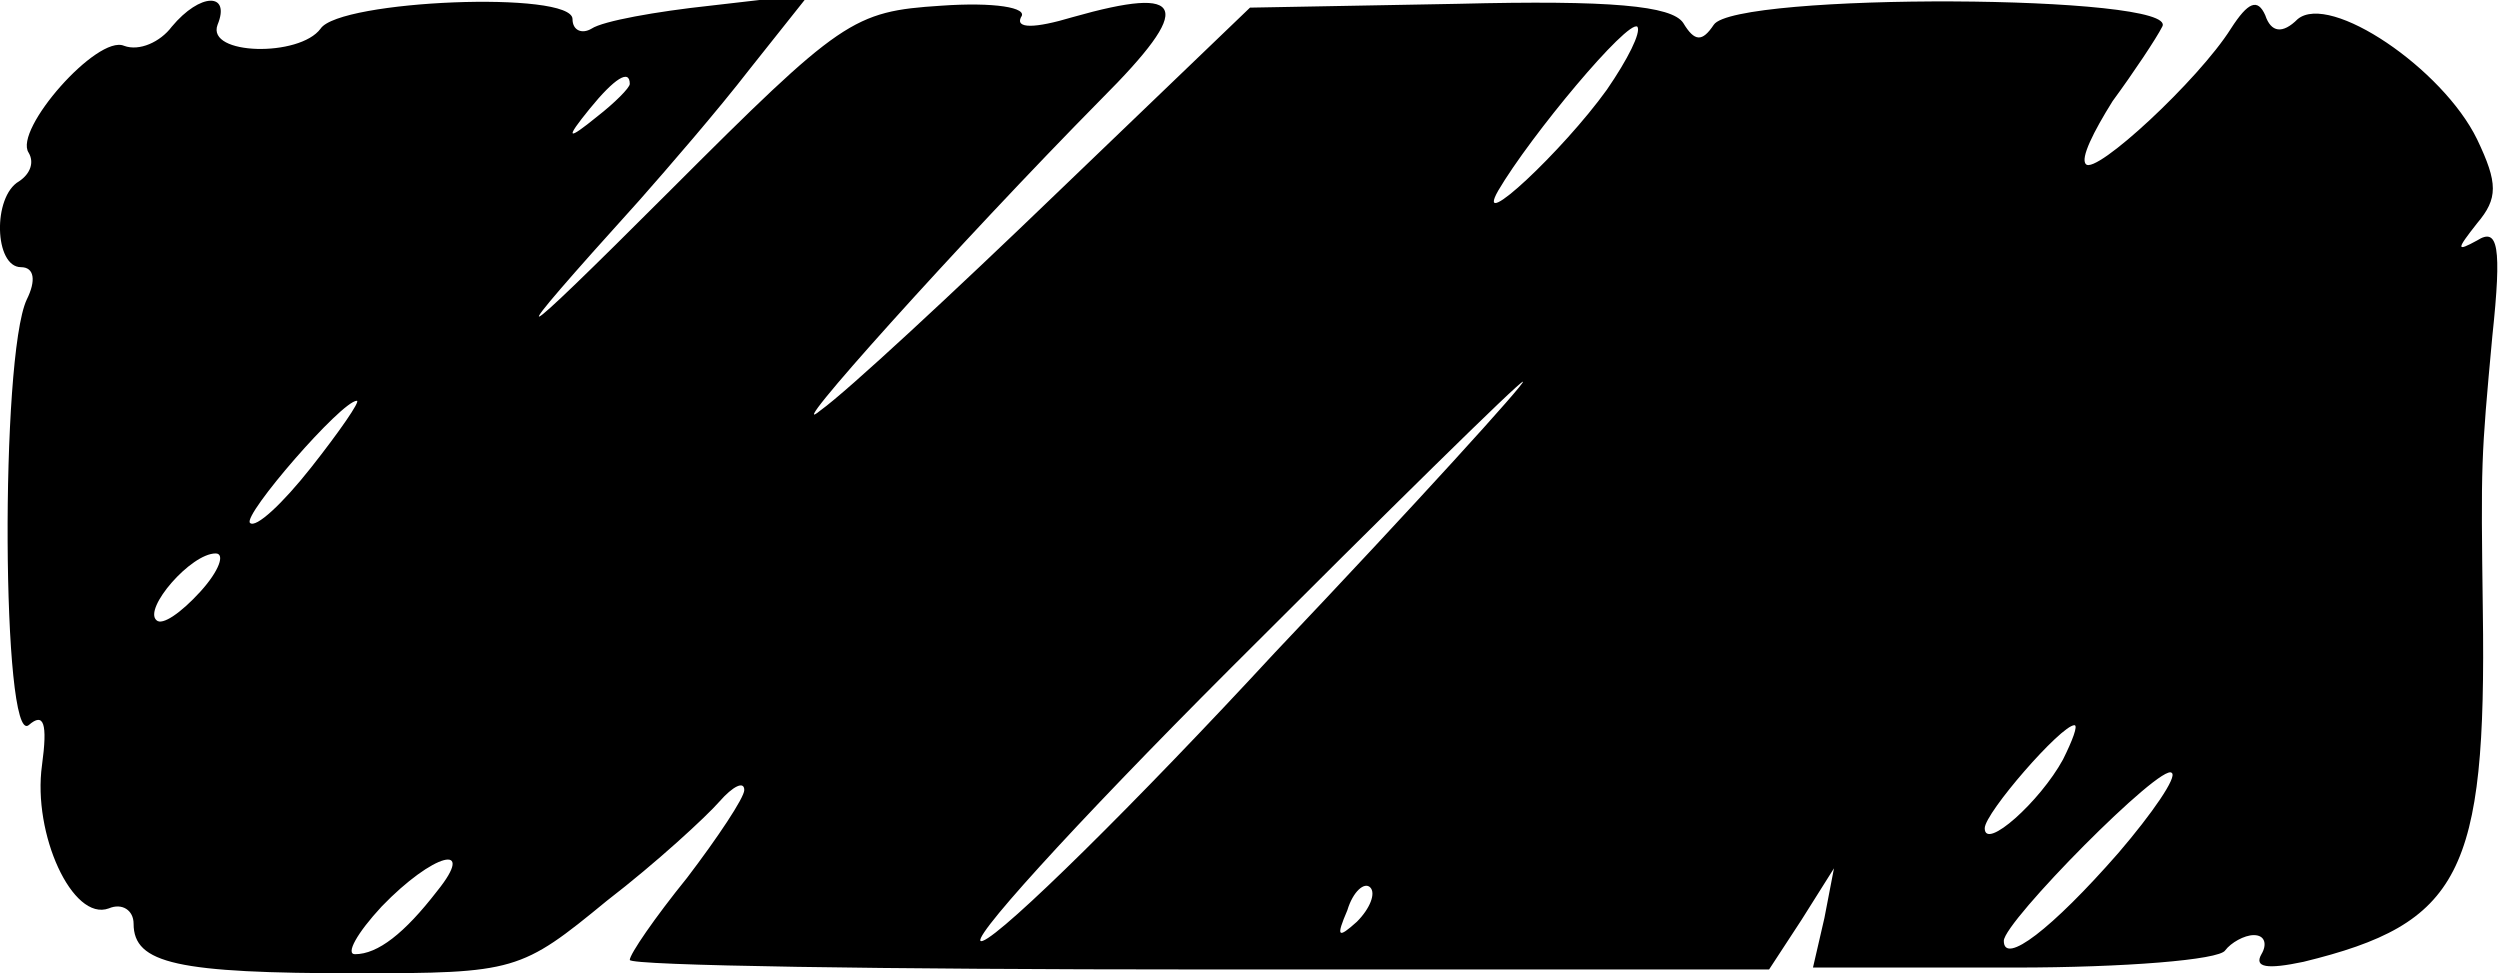 <?xml version="1.0" standalone="no"?>
<!DOCTYPE svg PUBLIC "-//W3C//DTD SVG 20010904//EN"
 "http://www.w3.org/TR/2001/REC-SVG-20010904/DTD/svg10.dtd">
<svg version="1.0" xmlns="http://www.w3.org/2000/svg"
 width="131pt" height="51pt" viewBox="0 0 131 51"
 preserveAspectRatio="xMidYMid meet">

<g transform="translate(0,51) scale(0.1,-0.1)"
fill="#000000" stroke="none">
<path d="M90 496 c-6 -8 -17 -13 -25 -10 -14 6 -58 -44 -50 -56 3 -5 1 -11 -5
-15 -14 -8 -13 -45 1 -45 7 0 8 -7 3 -17 -14 -30 -13 -234 1 -223 8 7 10 1 7
-21 -5 -36 16 -82 35 -75 7 3 13 -1 13 -8 0 -21 23 -26 117 -26 83 0 86 1 131
38 26 20 52 44 59 52 7 8 13 11 13 6 0 -4 -14 -25 -30 -46 -17 -21 -30 -40
-30 -43 0 -3 134 -5 298 -5 l299 0 17 26 17 27 -5 -26 -6 -26 106 0 c57 0 107
4 110 9 3 4 10 8 15 8 6 0 7 -5 4 -10 -4 -7 3 -8 22 -4 82 20 96 46 94 184 -1
78 -1 79 5 144 5 47 3 57 -8 50 -11 -6 -11 -5 0 9 11 13 11 21 0 44 -18 37
-77 77 -94 63 -8 -8 -14 -7 -17 2 -4 9 -9 7 -18 -7 -17 -27 -71 -77 -76 -71
-3 3 4 17 14 33 11 15 23 33 26 39 10 17 -224 18 -235 1 -6 -9 -10 -9 -16 1
-6 9 -38 12 -118 10 l-109 -2 -100 -96 c-55 -53 -111 -105 -125 -115 -23 -19
73 88 147 163 49 49 45 60 -15 43 -20 -6 -30 -6 -27 0 4 5 -14 8 -42 6 -46 -3
-52 -7 -142 -97 -86 -86 -91 -88 -16 -5 15 17 41 47 58 69 l31 39 -52 -6 c-28
-3 -56 -8 -62 -12 -5 -3 -10 -1 -10 5 0 15 -122 10 -132 -5 -11 -15 -60 -14
-54 2 7 17 -9 17 -24 -1z m752 -33 c-23 -32 -70 -76 -57 -53 17 29 68 90 73
86 2 -3 -5 -17 -16 -33z m-512 3 c0 -2 -8 -10 -17 -17 -16 -13 -17 -12 -4 4
13 16 21 21 21 13z m338 -298 c-73 -79 -142 -147 -153 -151 -11 -4 47 60 130
143 82 82 151 150 153 150 2 0 -56 -64 -130 -142z m-505 97 c-15 -19 -29 -32
-32 -29 -4 4 48 64 56 64 2 0 -9 -16 -24 -35z m-58 -65 c-10 -11 -20 -18 -23
-15 -7 6 18 35 31 35 5 0 2 -9 -8 -20z m976 -88 c-12 -22 -41 -48 -41 -36 0 8
40 54 47 54 2 0 -1 -8 -6 -18z m29 -49 c-35 -40 -60 -59 -60 -46 0 10 83 94
88 88 3 -2 -10 -21 -28 -42z m-881 -20 c-17 -22 -31 -33 -43 -33 -5 0 1 11 14
25 27 28 50 34 29 8z m482 -16 c-10 -9 -11 -8 -5 6 3 10 9 15 12 12 3 -3 0
-11 -7 -18z"/>
</g>
</svg>
